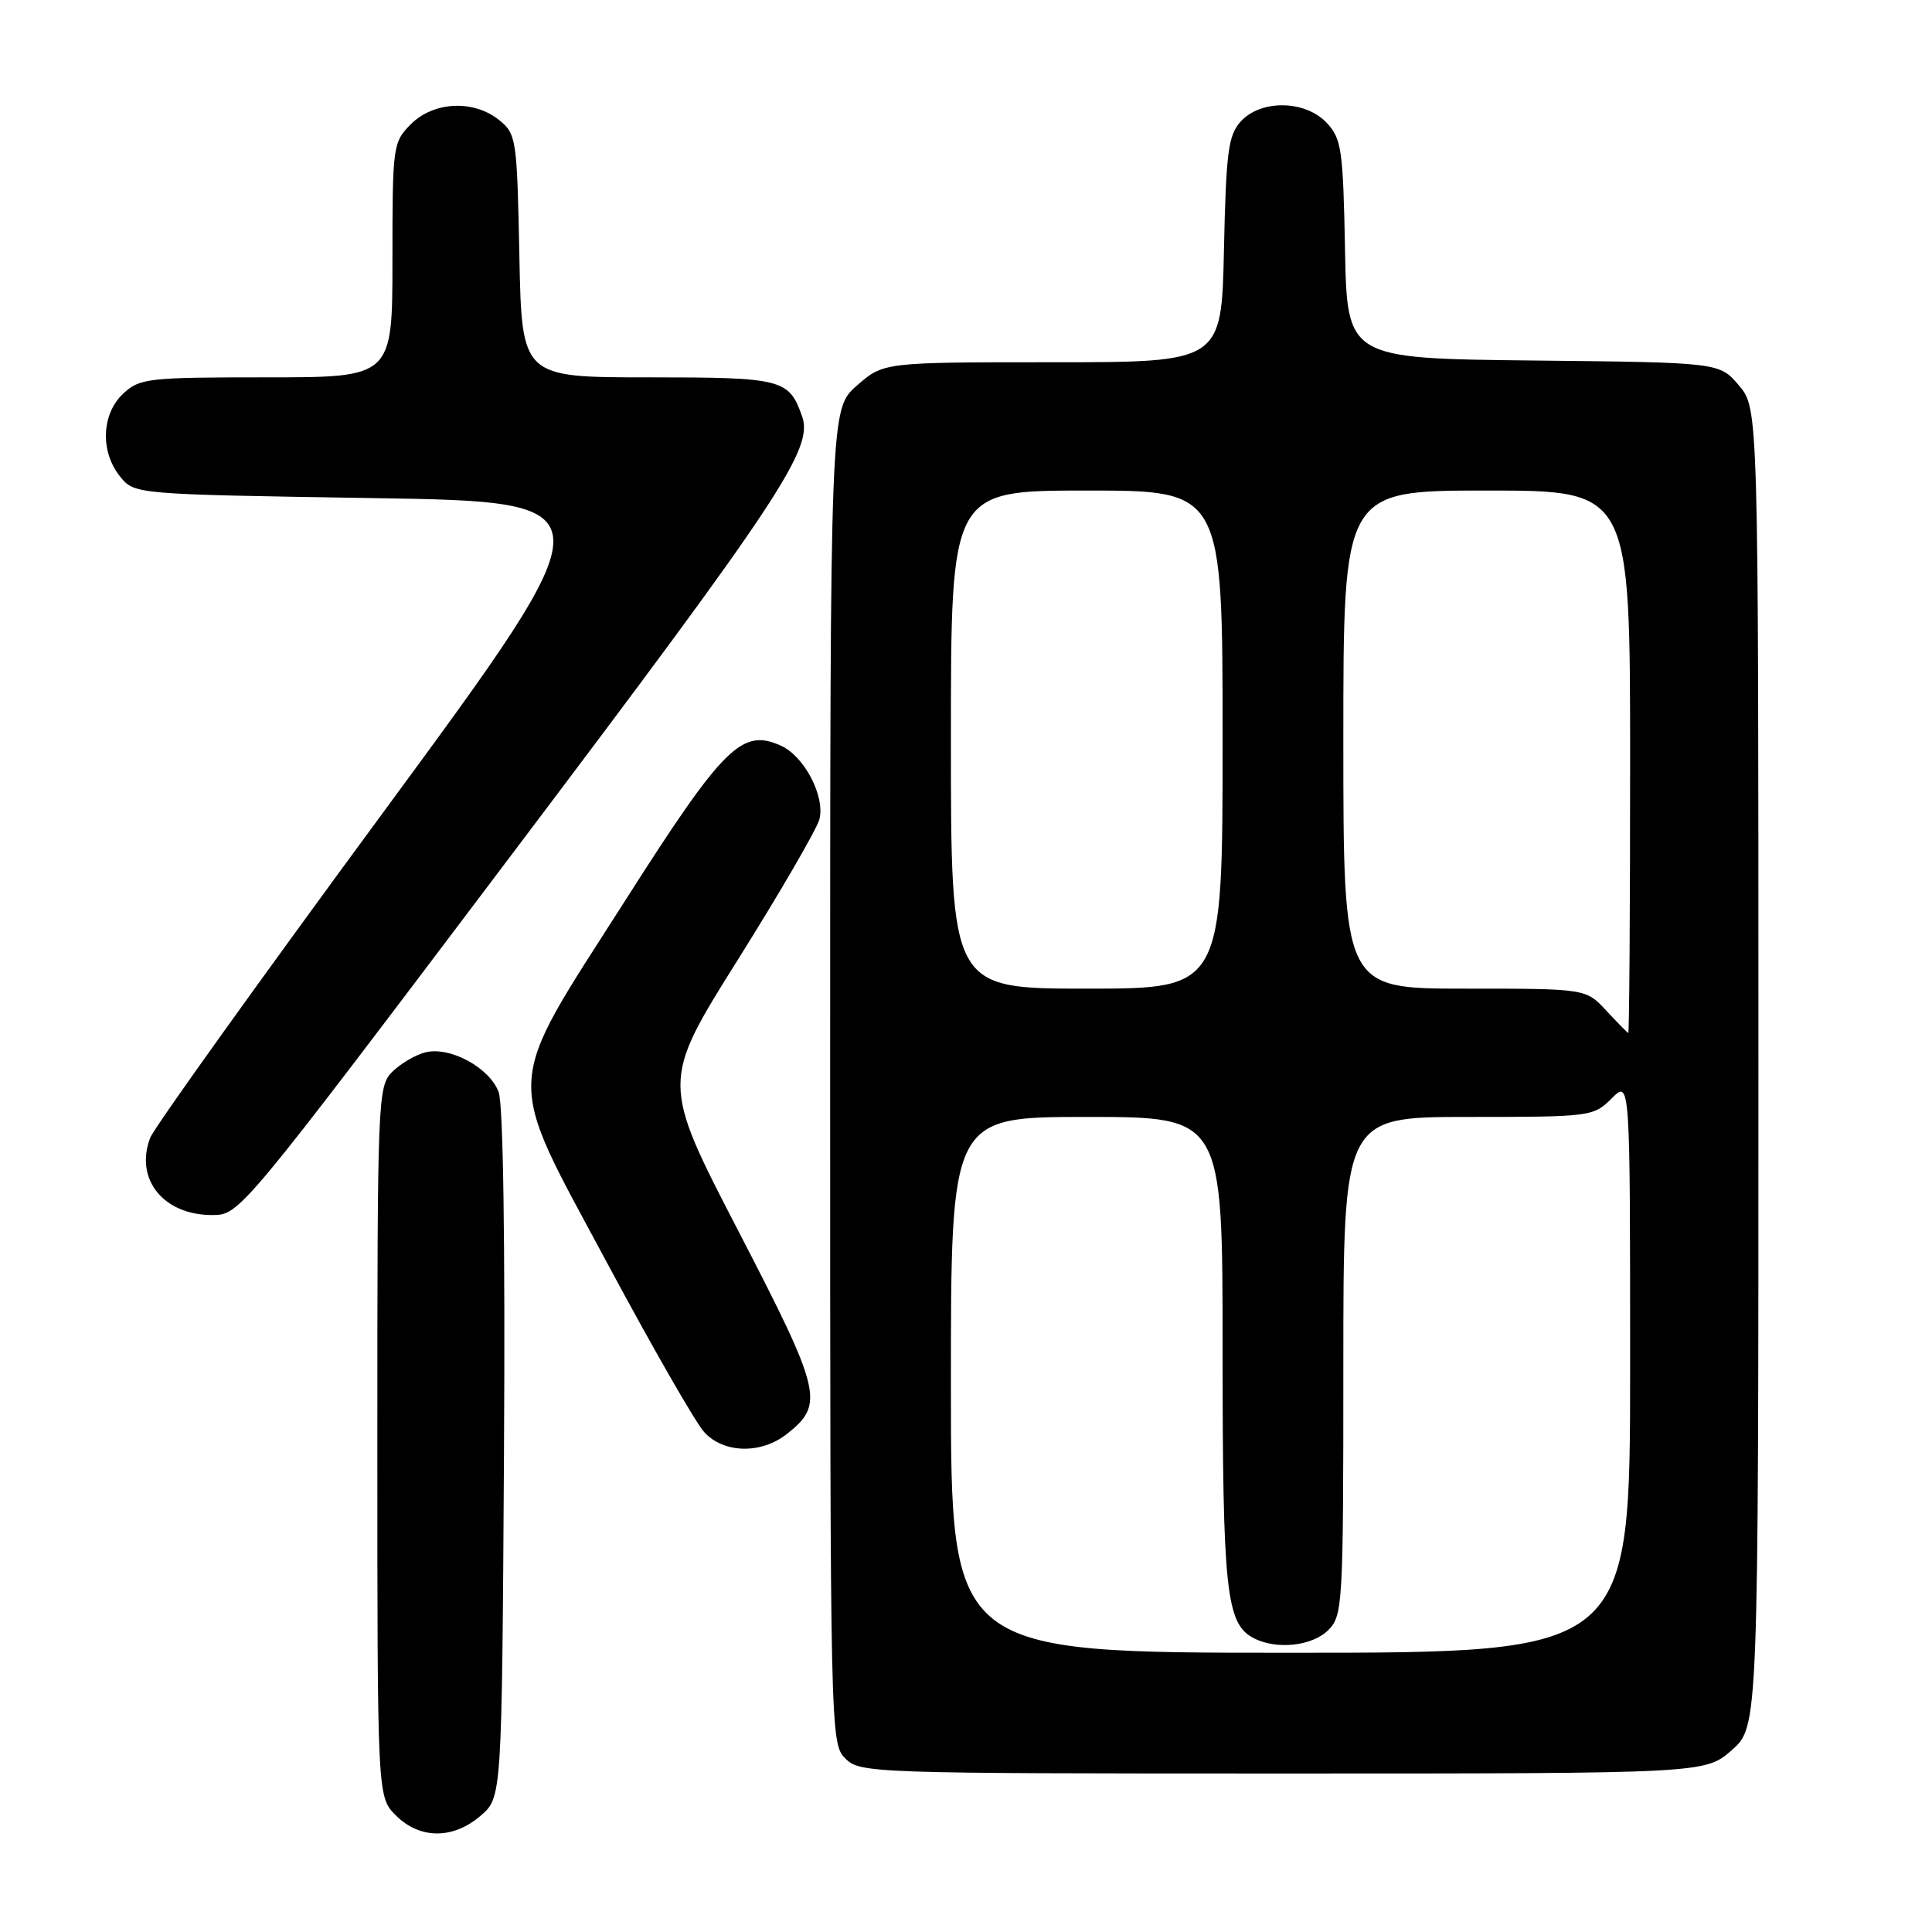 <?xml version="1.0" encoding="UTF-8" standalone="no"?>
<!DOCTYPE svg PUBLIC "-//W3C//DTD SVG 1.1//EN" "http://www.w3.org/Graphics/SVG/1.1/DTD/svg11.dtd" >
<svg xmlns="http://www.w3.org/2000/svg" xmlns:xlink="http://www.w3.org/1999/xlink" version="1.1" viewBox="0 0 256 256">
 <g >
 <path fill="currentColor"
d=" M 63.69 240.59 C 66.50 238.17 66.50 238.17 66.78 192.73 C 66.95 164.57 66.68 146.30 66.07 144.69 C 64.84 141.45 59.62 138.63 56.37 139.44 C 55.04 139.78 53.06 140.94 51.97 142.03 C 50.06 143.94 50.00 145.54 50.00 191.05 C 50.00 238.09 50.00 238.09 52.45 240.55 C 55.63 243.72 60.03 243.74 63.69 240.59 Z  M 229.47 231.90 C 233.00 228.79 233.00 228.79 233.00 141.47 C 233.00 54.15 233.00 54.15 230.43 51.09 C 227.85 48.03 227.85 48.03 203.18 47.77 C 178.50 47.50 178.50 47.50 178.22 33.03 C 177.97 19.83 177.76 18.37 175.80 16.28 C 172.95 13.25 167.07 13.16 164.40 16.10 C 162.75 17.93 162.46 20.13 162.18 33.10 C 161.86 48.00 161.86 48.00 139.46 48.00 C 117.07 48.00 117.07 48.00 113.53 51.10 C 110.00 54.21 110.00 54.21 110.00 142.60 C 110.00 229.67 110.03 231.03 112.00 233.00 C 113.95 234.95 115.33 235.00 169.97 235.00 C 225.93 235.00 225.93 235.00 229.47 231.90 Z  M 104.25 190.02 C 109.28 186.06 108.90 184.48 97.84 163.12 C 87.61 143.36 87.61 143.36 97.80 127.12 C 103.40 118.19 108.25 109.83 108.58 108.55 C 109.34 105.51 106.58 100.22 103.50 98.82 C 98.31 96.45 95.89 98.85 82.84 119.33 C 66.57 144.85 66.72 141.74 80.53 167.50 C 86.43 178.50 92.17 188.51 93.30 189.75 C 95.88 192.59 100.83 192.71 104.25 190.02 Z  M 68.17 112.75 C 103.47 65.98 107.79 59.44 106.28 55.16 C 104.54 50.22 103.68 50.00 85.91 50.00 C 69.14 50.00 69.14 50.00 68.82 33.91 C 68.51 18.39 68.42 17.75 66.14 15.91 C 62.77 13.19 57.48 13.43 54.45 16.45 C 52.06 18.85 52.00 19.28 52.00 34.45 C 52.00 50.00 52.00 50.00 35.31 50.00 C 19.56 50.00 18.50 50.12 16.31 52.17 C 13.44 54.87 13.26 59.86 15.91 63.14 C 17.82 65.50 17.82 65.50 49.43 66.00 C 81.03 66.50 81.03 66.50 50.92 107.45 C 34.35 129.97 20.39 149.46 19.90 150.77 C 17.82 156.23 21.64 161.00 28.10 161.00 C 31.76 161.00 31.77 160.99 68.17 112.75 Z  M 126.00 183.50 C 126.00 148.00 126.00 148.00 144.00 148.00 C 162.00 148.00 162.00 148.00 162.00 178.85 C 162.00 210.65 162.47 215.11 166.04 217.02 C 169.06 218.64 173.86 218.14 176.00 216.00 C 177.92 214.08 178.00 212.67 178.00 181.00 C 178.00 148.00 178.00 148.00 194.55 148.00 C 210.78 148.00 211.14 147.95 213.55 145.55 C 216.00 143.09 216.00 143.09 216.00 181.05 C 216.00 219.00 216.00 219.00 171.00 219.00 C 126.00 219.00 126.00 219.00 126.00 183.50 Z  M 212.81 133.88 C 210.13 131.00 210.13 131.00 194.06 131.00 C 178.00 131.00 178.00 131.00 178.00 98.00 C 178.00 65.00 178.00 65.00 197.00 65.00 C 216.00 65.00 216.00 65.00 216.00 101.00 C 216.00 120.80 215.89 136.95 215.75 136.88 C 215.61 136.82 214.29 135.47 212.81 133.88 Z  M 126.00 98.00 C 126.00 65.00 126.00 65.00 144.00 65.00 C 162.00 65.00 162.00 65.00 162.00 98.00 C 162.00 131.00 162.00 131.00 144.00 131.00 C 126.00 131.00 126.00 131.00 126.00 98.00 Z "/>
</g>
</svg>